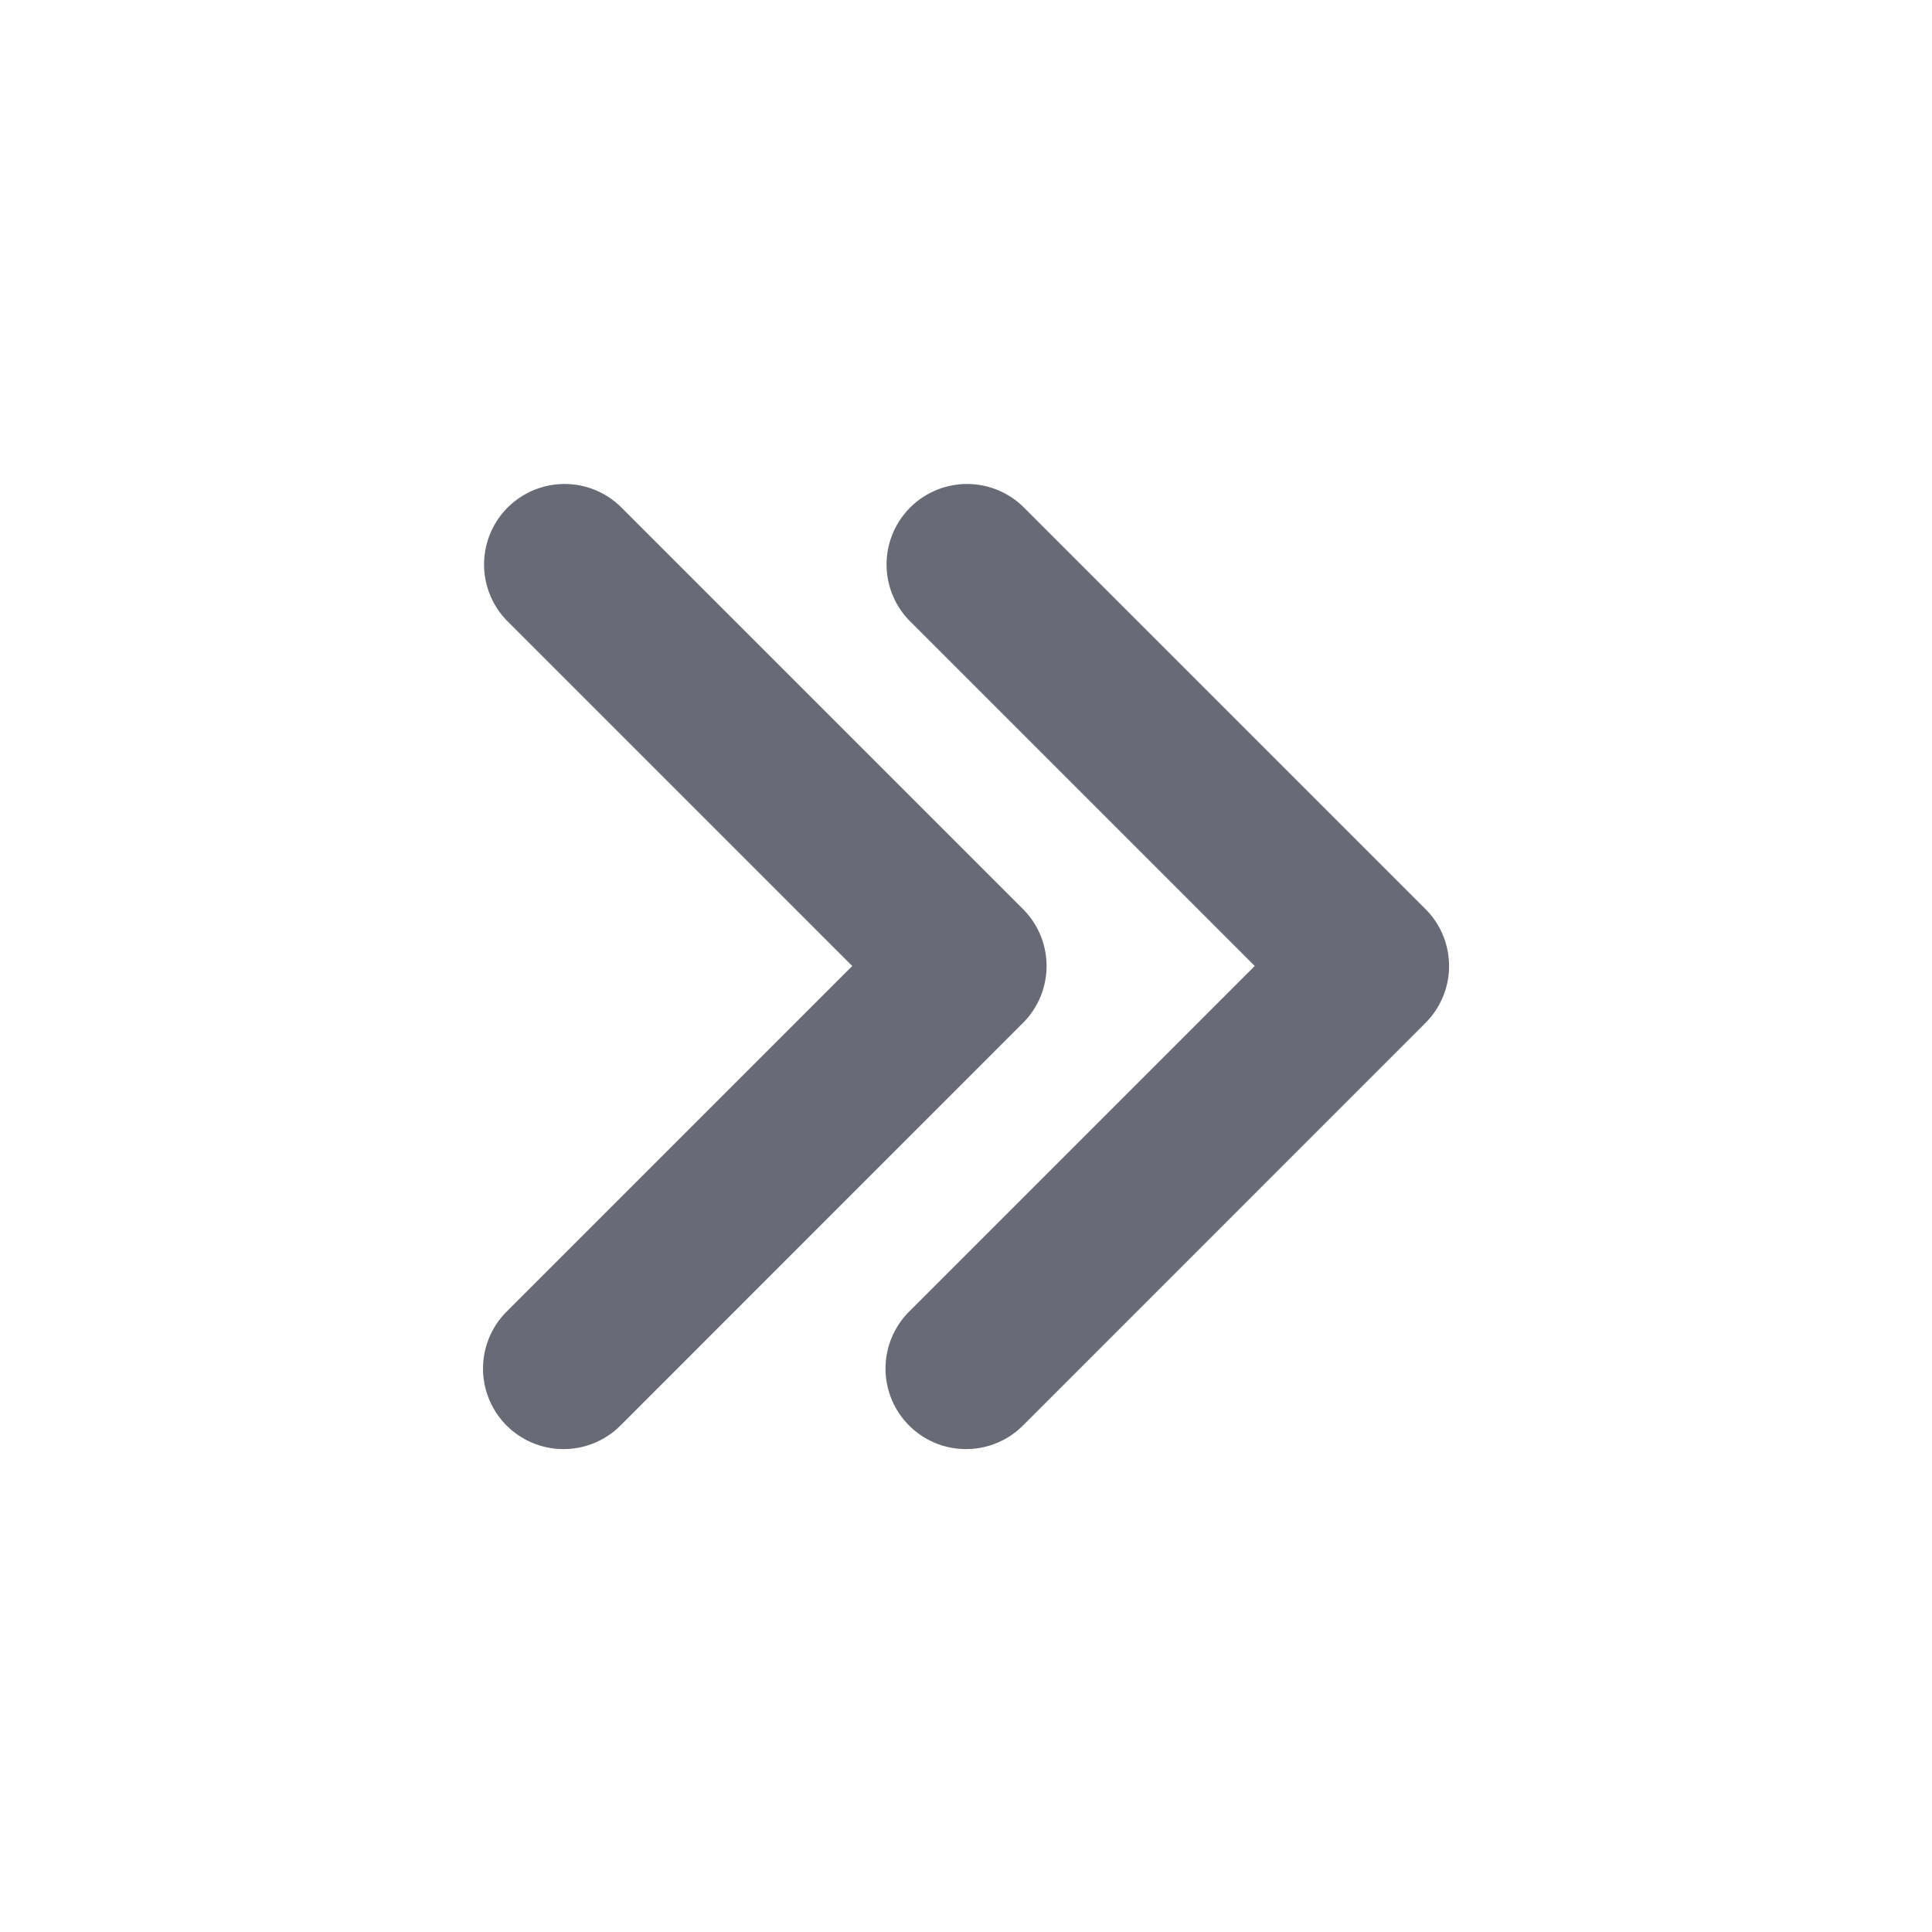 <svg xmlns="http://www.w3.org/2000/svg" width="24" height="24" viewBox="0 0 24 24">
    <path fill="#686A75" fill-rule="evenodd" d="M11.294 7.707a1 1 0 0 1 1.414-1.414l5 5a1 1 0 0 1 0 1.414l-5 5.001a1 1 0 0 1-1.415-1.414L15.587 12l-4.293-4.293zm-5 0a1 1 0 0 1 1.414-1.414l5 5a1 1 0 0 1 0 1.414l-5 5.001a1 1 0 0 1-1.415-1.414L10.587 12 6.294 7.707z"/>
</svg>

